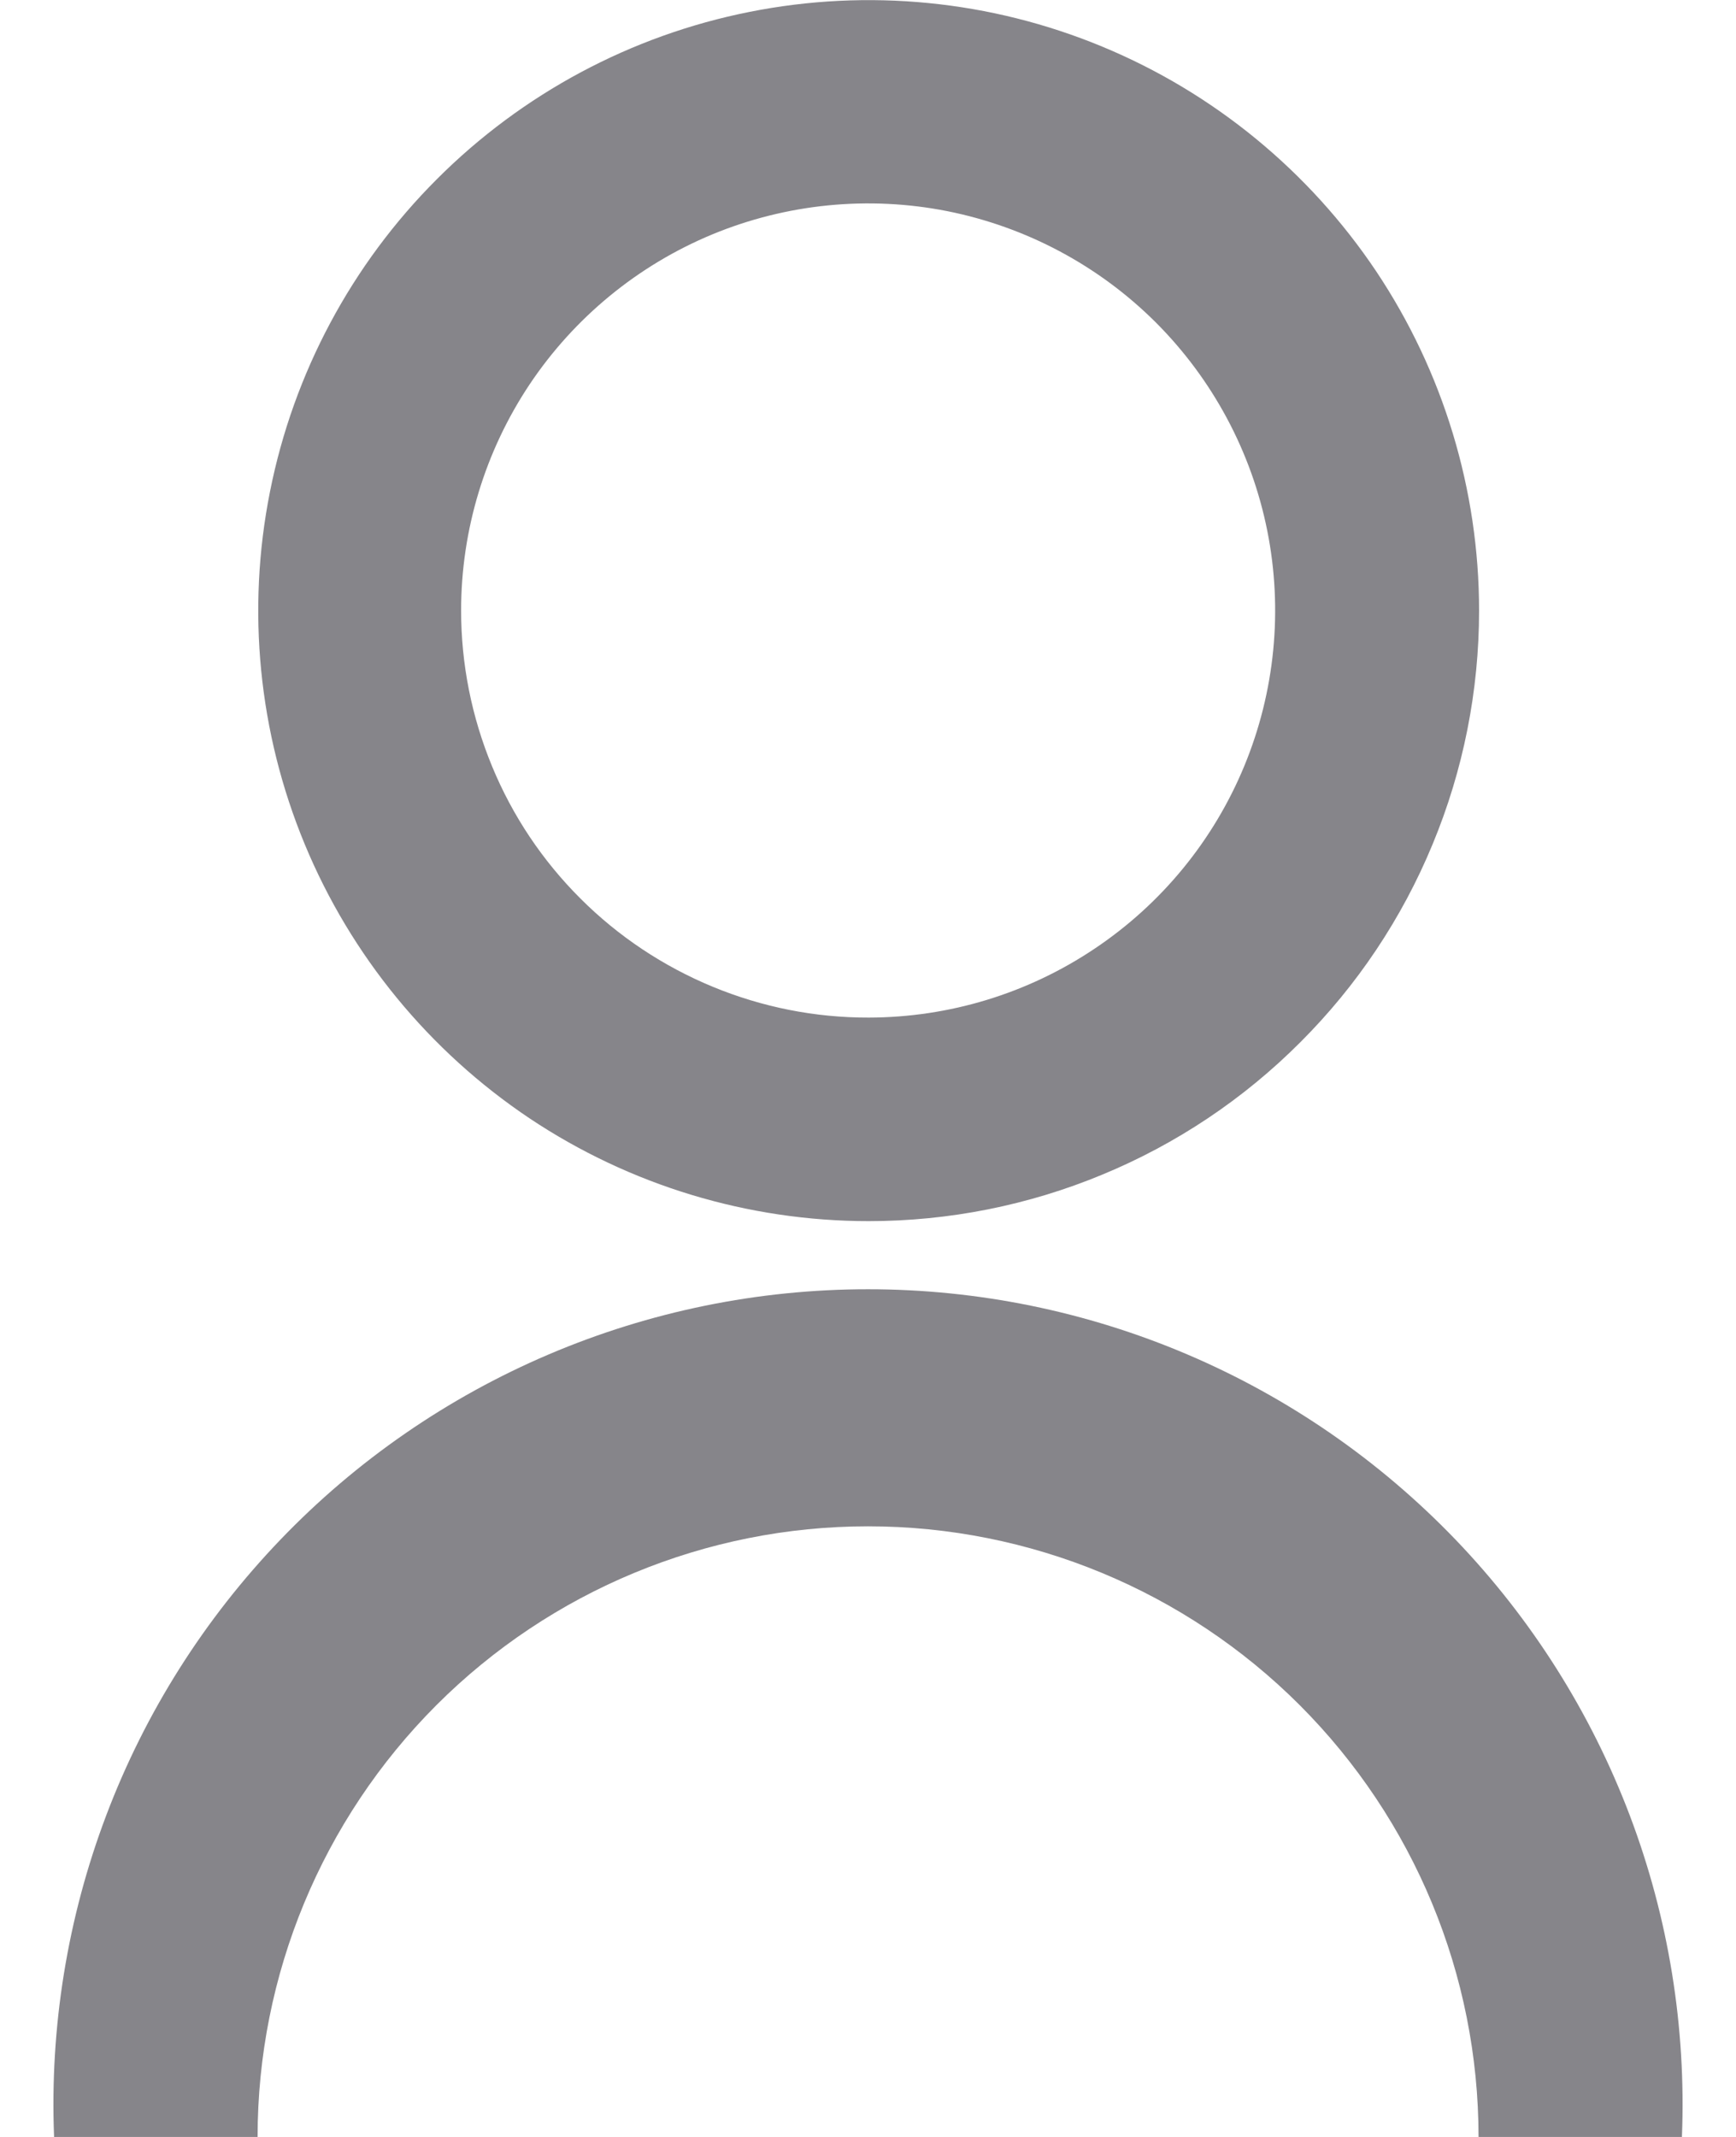 <svg width="13" height="16" viewBox="0 0 13 16" fill="none" xmlns="http://www.w3.org/2000/svg">
<path d="M0.405 16C0.372 15.179 0.505 14.359 0.796 13.591C1.087 12.822 1.531 12.121 2.1 11.528C2.669 10.935 3.353 10.463 4.109 10.141C4.865 9.819 5.678 9.653 6.5 9.653C7.322 9.653 8.135 9.819 8.891 10.141C9.647 10.463 10.33 10.935 10.9 11.528C11.469 12.121 11.912 12.822 12.204 13.591C12.495 14.359 12.628 15.179 12.595 16H11.072C11.072 14.787 10.59 13.625 9.733 12.767C8.876 11.91 7.713 11.428 6.5 11.428C5.288 11.428 4.125 11.91 3.268 12.767C2.411 13.625 1.929 14.787 1.929 16H0.405ZM6.505 9.143C5.601 9.143 4.717 8.875 3.965 8.373C3.214 7.87 2.628 7.156 2.282 6.321C1.936 5.486 1.845 4.567 2.022 3.68C2.198 2.794 2.633 1.979 3.273 1.34C3.912 0.701 4.726 0.265 5.613 0.089C6.5 -0.088 7.419 0.003 8.254 0.349C9.089 0.695 9.803 1.281 10.306 2.032C10.808 2.784 11.076 3.668 11.076 4.572C11.076 5.172 10.958 5.767 10.728 6.321C10.499 6.876 10.162 7.38 9.737 7.804C9.313 8.229 8.809 8.566 8.254 8.795C7.7 9.025 7.105 9.143 6.505 9.143ZM6.505 7.619C7.108 7.618 7.696 7.439 8.197 7.103C8.698 6.768 9.088 6.292 9.318 5.735C9.548 5.178 9.608 4.565 9.49 3.974C9.372 3.383 9.081 2.84 8.655 2.414C8.228 1.988 7.685 1.699 7.094 1.581C6.503 1.464 5.89 1.525 5.334 1.755C4.777 1.986 4.301 2.377 3.966 2.878C3.632 3.379 3.453 3.968 3.453 4.571C3.453 4.972 3.532 5.368 3.685 5.738C3.838 6.109 4.063 6.445 4.347 6.728C4.63 7.011 4.967 7.235 5.337 7.388C5.707 7.541 6.104 7.62 6.505 7.619Z" fill="#86858A"/>
</svg>
